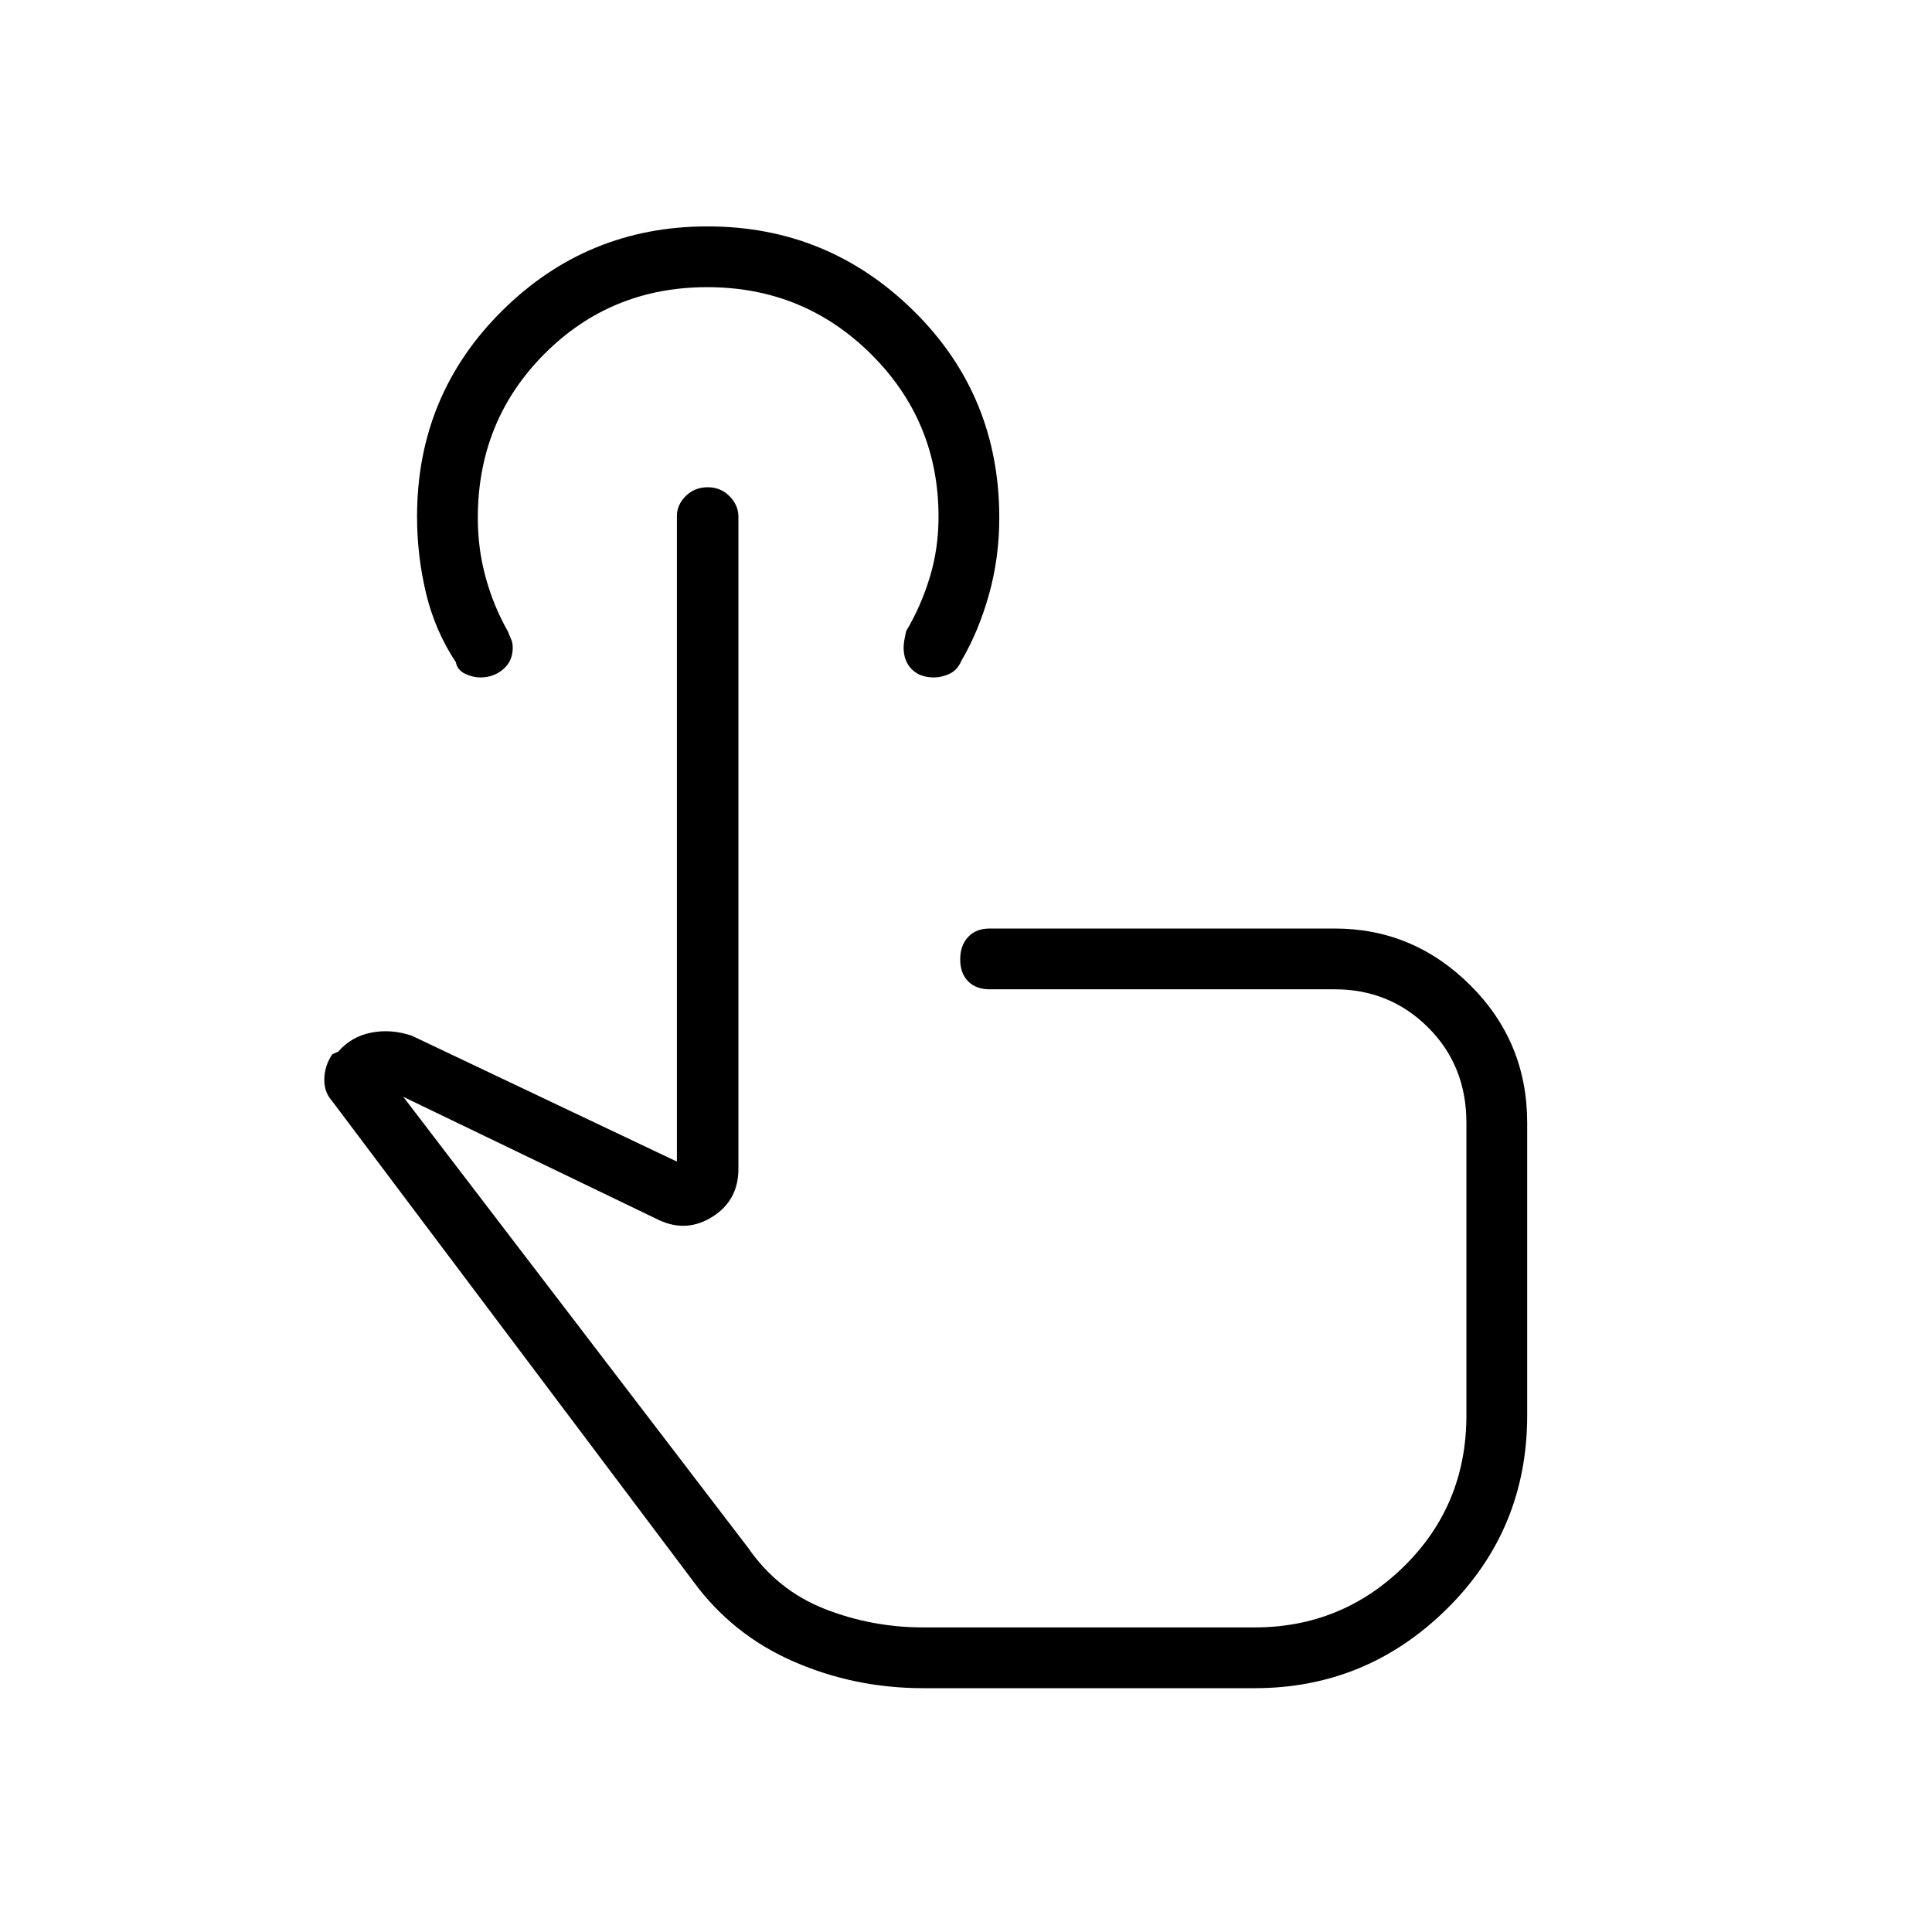 <svg xmlns="http://www.w3.org/2000/svg" height="48" viewBox="0 -960 960 960" width="48"><path d="M458.73-121.15q-34.11 0-64.51-13.29-30.4-13.29-49.8-39.87L164.88-413.08q-3.92-4.38-3.73-10.96.2-6.58 3.97-12.11l2.96-1.31q6.46-7.46 16.34-9.42 9.89-1.97 20.23 1.53l131.7 62.54v-320.75q0-5.65 4.42-9.99 4.43-4.34 10.89-4.34 6.46 0 10.86 4.46 4.4 4.45 4.4 10.27v323.94q0 15.57-12.73 23.7-12.73 8.14-26.46 1.9L200.38-415l171.31 224.04q14.69 21.23 38.09 30.42 23.4 9.19 48.95 9.19h164.69q43.42 0 74.33-30.44 30.9-30.45 30.9-74.9v-145.43q0-28.38-19.02-47.34-19.03-18.96-46.4-18.96H491.77q-6.81 0-10.73-3.99-3.92-3.98-3.92-10.88t3.92-11.11q3.92-4.22 10.73-4.22h171.46q39.03 0 67.32 28.15 28.3 28.15 28.3 68.35v145.42q0 56.74-39.91 96.14-39.91 39.41-95.52 39.41H458.73Zm6.62-204.08Zm-1.21-298.15q-7.1 0-11.12-4.1t-4.02-10.8q0-2.76 1.31-8.22 7.27-12.15 11.65-26.49 4.39-14.33 4.39-30.28 0-47.47-33.52-80.76-33.52-33.28-81.41-33.28-47.88 0-80.94 33.21-33.06 33.21-33.06 81.45 0 15.46 3.95 29.73 3.94 14.27 10.98 26.63.84 2.22 1.63 3.94.79 1.71.79 4.18 0 6.68-4.75 10.73-4.74 4.06-11.39 4.06-3.7 0-7.54-1.83-3.85-1.83-4.56-5.71-10.34-15.58-14.82-34.23t-4.48-38.21q0-60.29 42.27-102.22 42.27-41.92 102.06-41.92 59.8 0 102.39 41.94 42.59 41.93 42.59 102.85 0 19.81-5.13 38.14-5.13 18.33-13.73 32.97-1.97 4.62-5.89 6.42-3.93 1.8-7.65 1.8Z"/></svg>